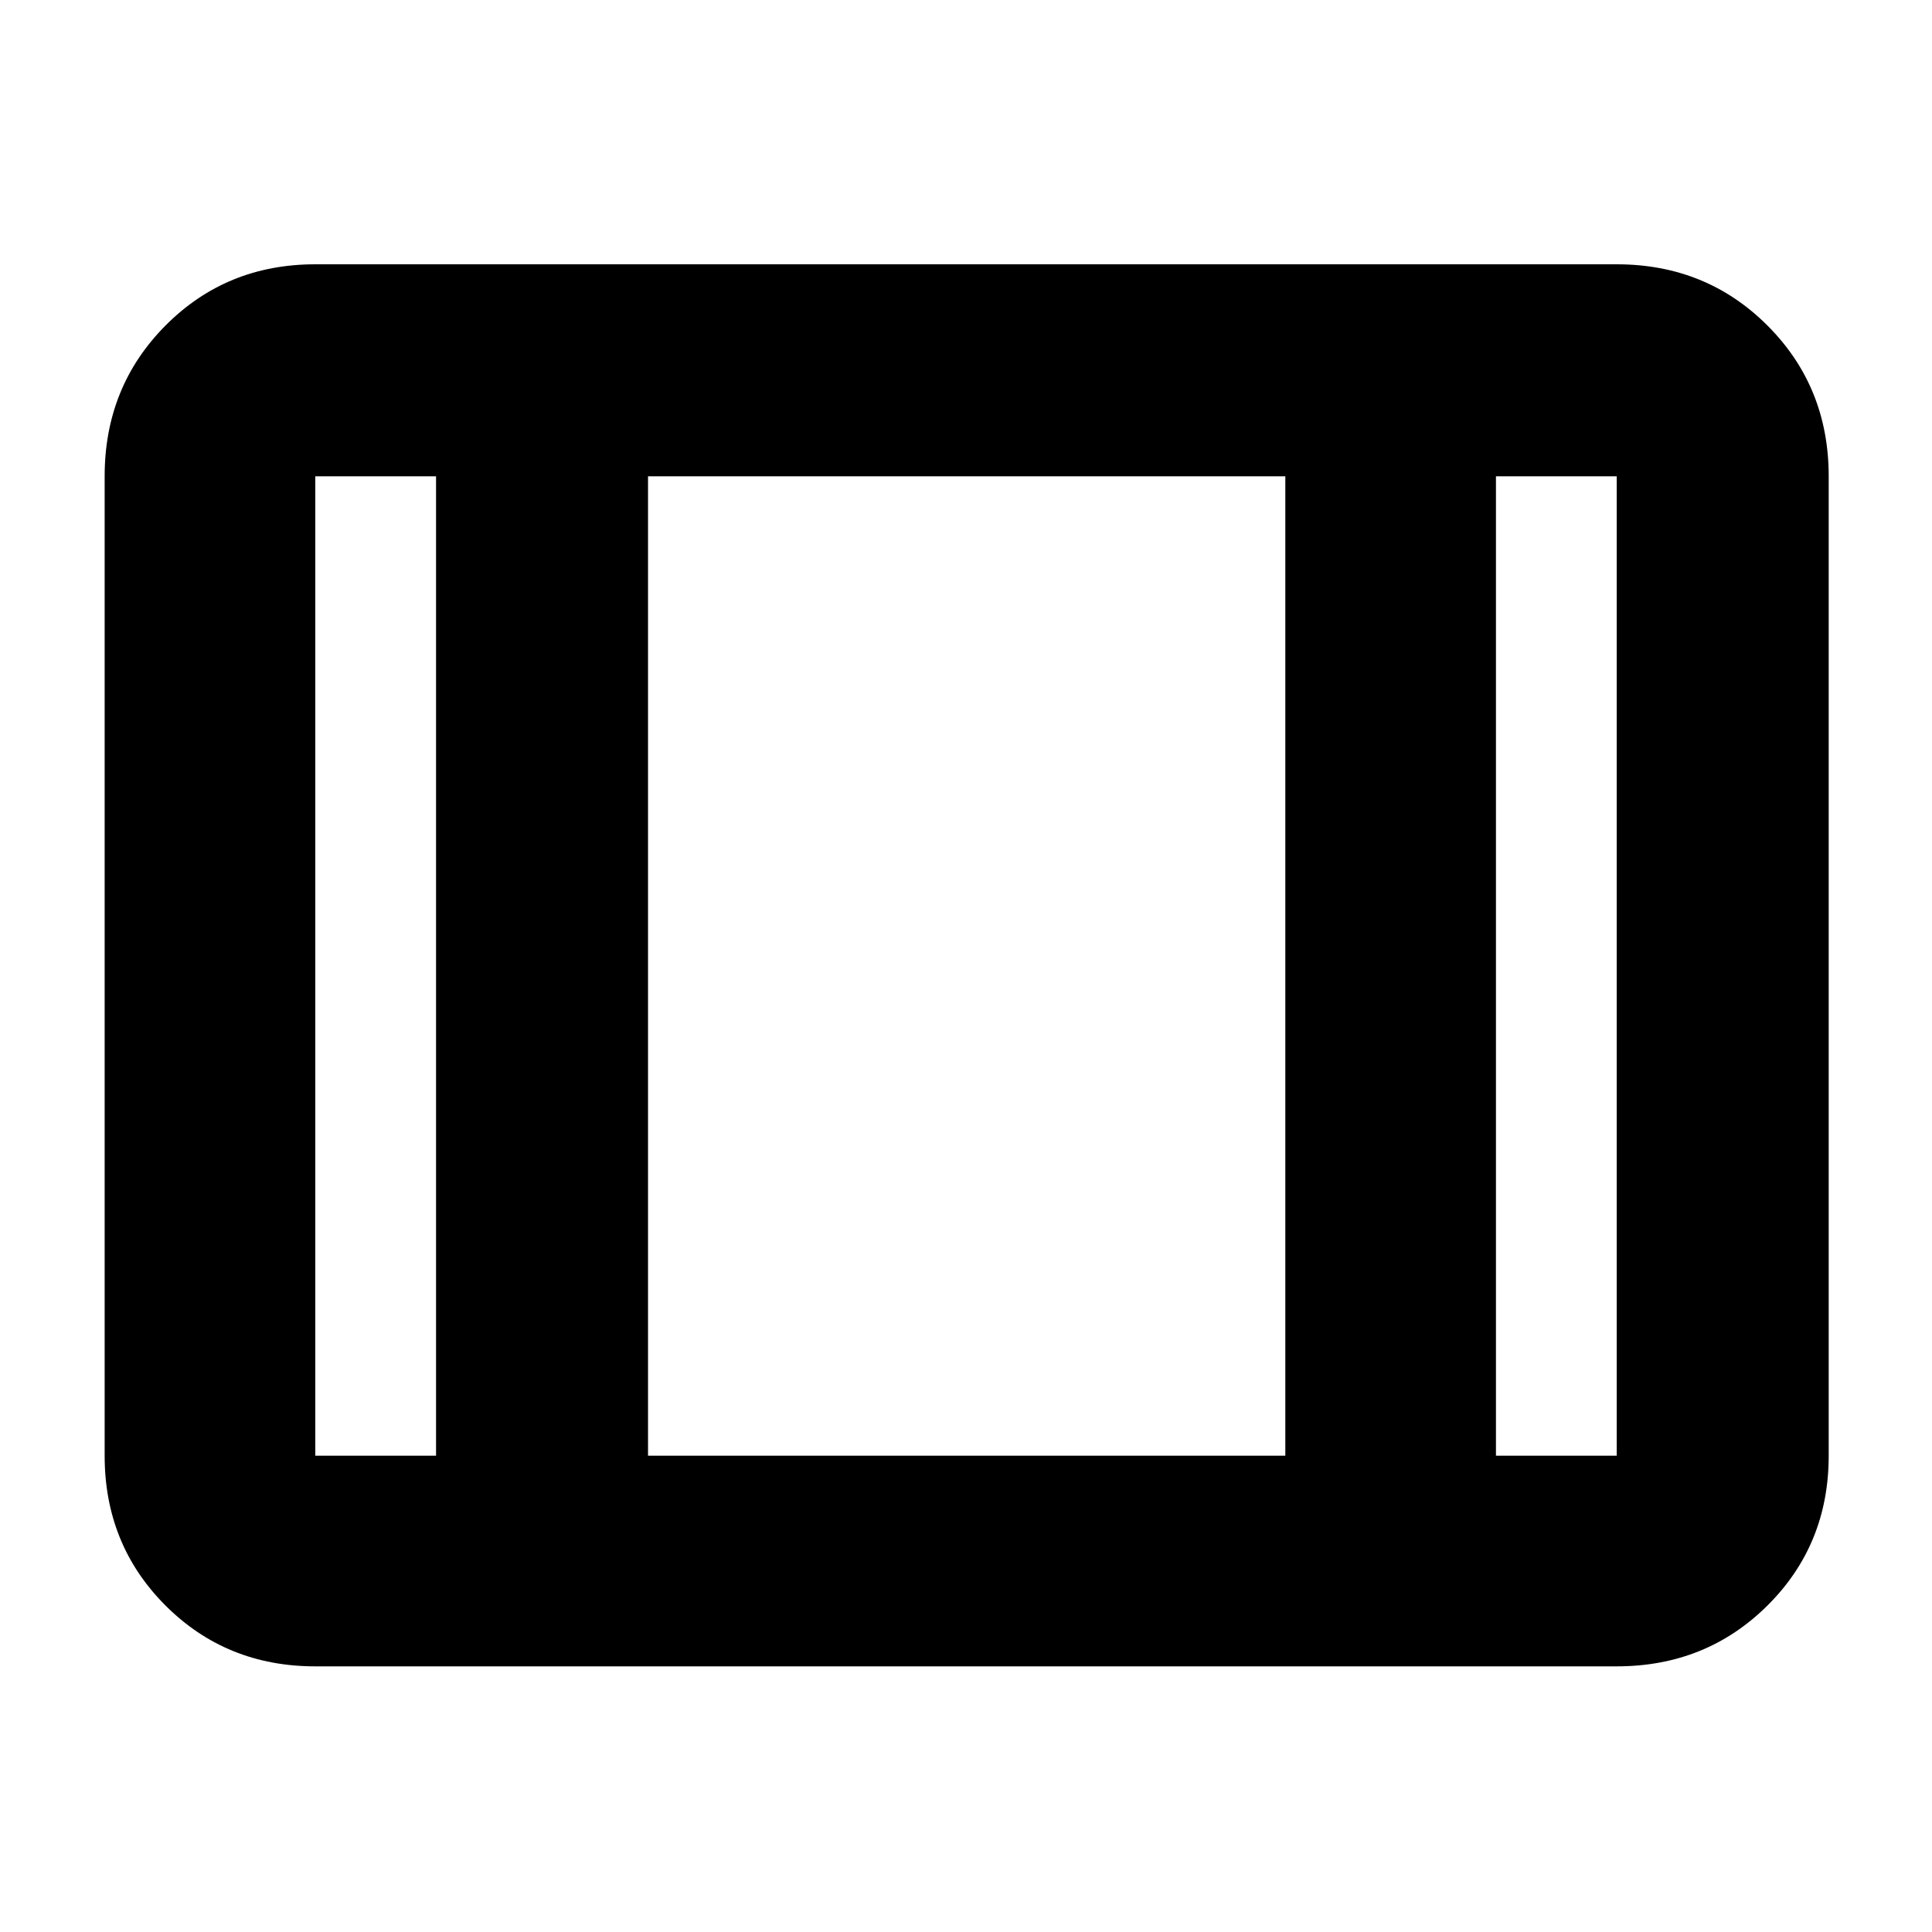<svg xmlns="http://www.w3.org/2000/svg" height="40" viewBox="0 -960 960 960" width="40"><path d="M156.67-132q-44.2 0-74.44-30.23Q52-192.47 52-236.67v-486.66q0-44.48 30.23-74.91 30.24-30.43 74.44-30.43h646.66q44.48 0 74.91 30.43t30.43 74.91v486.66q0 44.2-30.43 74.44Q847.81-132 803.33-132H156.67Zm0-104.67h60v-486.66h-60v486.66Zm165.33 0h316.67v-486.66H322v486.66Zm421.33 0h60v-486.66h-60v486.66ZM322-723.33v486.66-486.66Z"/></svg>